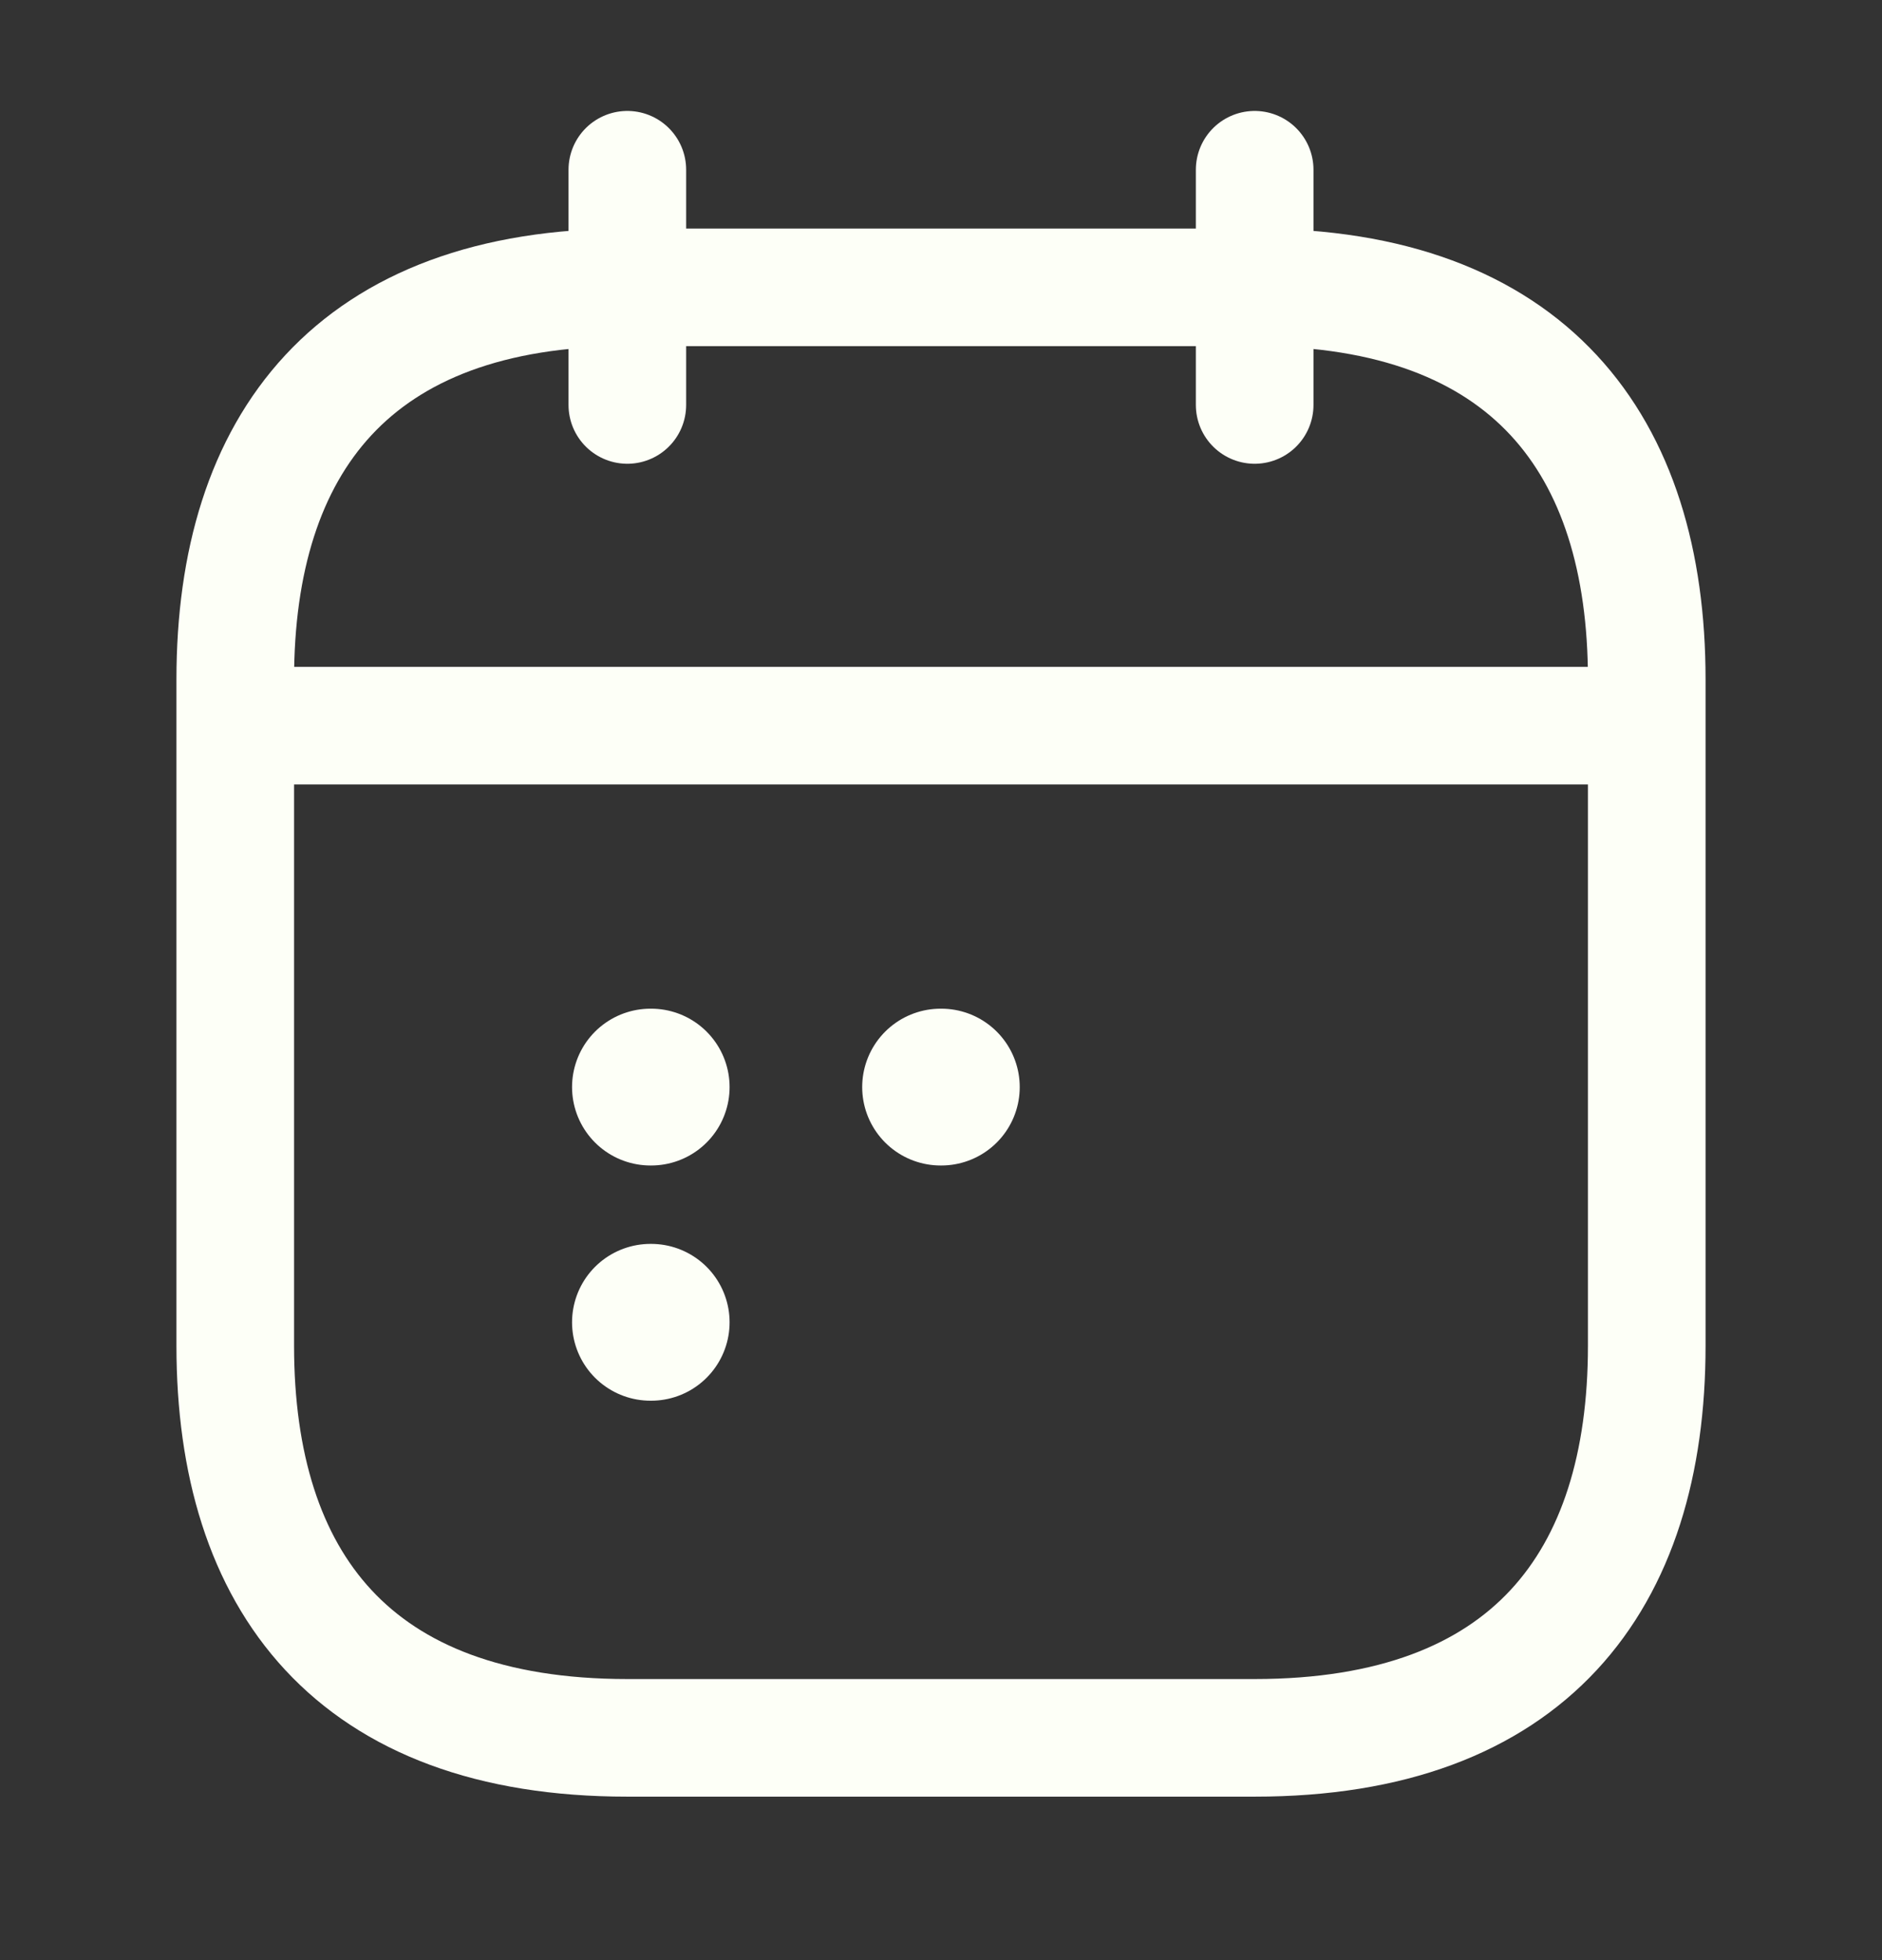 <svg width="24" height="25" viewBox="0 0 24 25" fill="none" xmlns="http://www.w3.org/2000/svg">
<rect x="0" y="0" width="24" height="25" fill="#333333" stroke="none"/>
<path d="M8 2.165V5.165" stroke="#FDFFF7" stroke-width="1.5" stroke-miterlimit="10" stroke-linecap="round" stroke-linejoin="round"/>
<path d="M16 2.165V5.165" stroke="#FDFFF7" stroke-width="1.5" stroke-miterlimit="10" stroke-linecap="round" stroke-linejoin="round"/>
<path d="M3.5 9.255H20.5" stroke="#FDFFF7" stroke-width="1.5" stroke-miterlimit="10" stroke-linecap="round" stroke-linejoin="round"/>
<path d="M21 8.665V17.165C21 20.165 19.5 22.165 16 22.165H8C4.5 22.165 3 20.165 3 17.165V8.665C3 5.665 4.5 3.665 8 3.665H16C19.5 3.665 21 5.665 21 8.665Z" stroke="#FDFFF7" stroke-width="1.5" stroke-miterlimit="10" stroke-linecap="round" stroke-linejoin="round"/>
<path d="M11.995 13.865H12.004" stroke="#FDFFF7" stroke-width="2" stroke-linecap="round" stroke-linejoin="round"/>
<path d="M8.295 13.865H8.304" stroke="#FDFFF7" stroke-width="2" stroke-linecap="round" stroke-linejoin="round"/>
<path d="M8.295 16.865H8.304" stroke="#FDFFF7" stroke-width="2" stroke-linecap="round" stroke-linejoin="round"/>
</svg>
